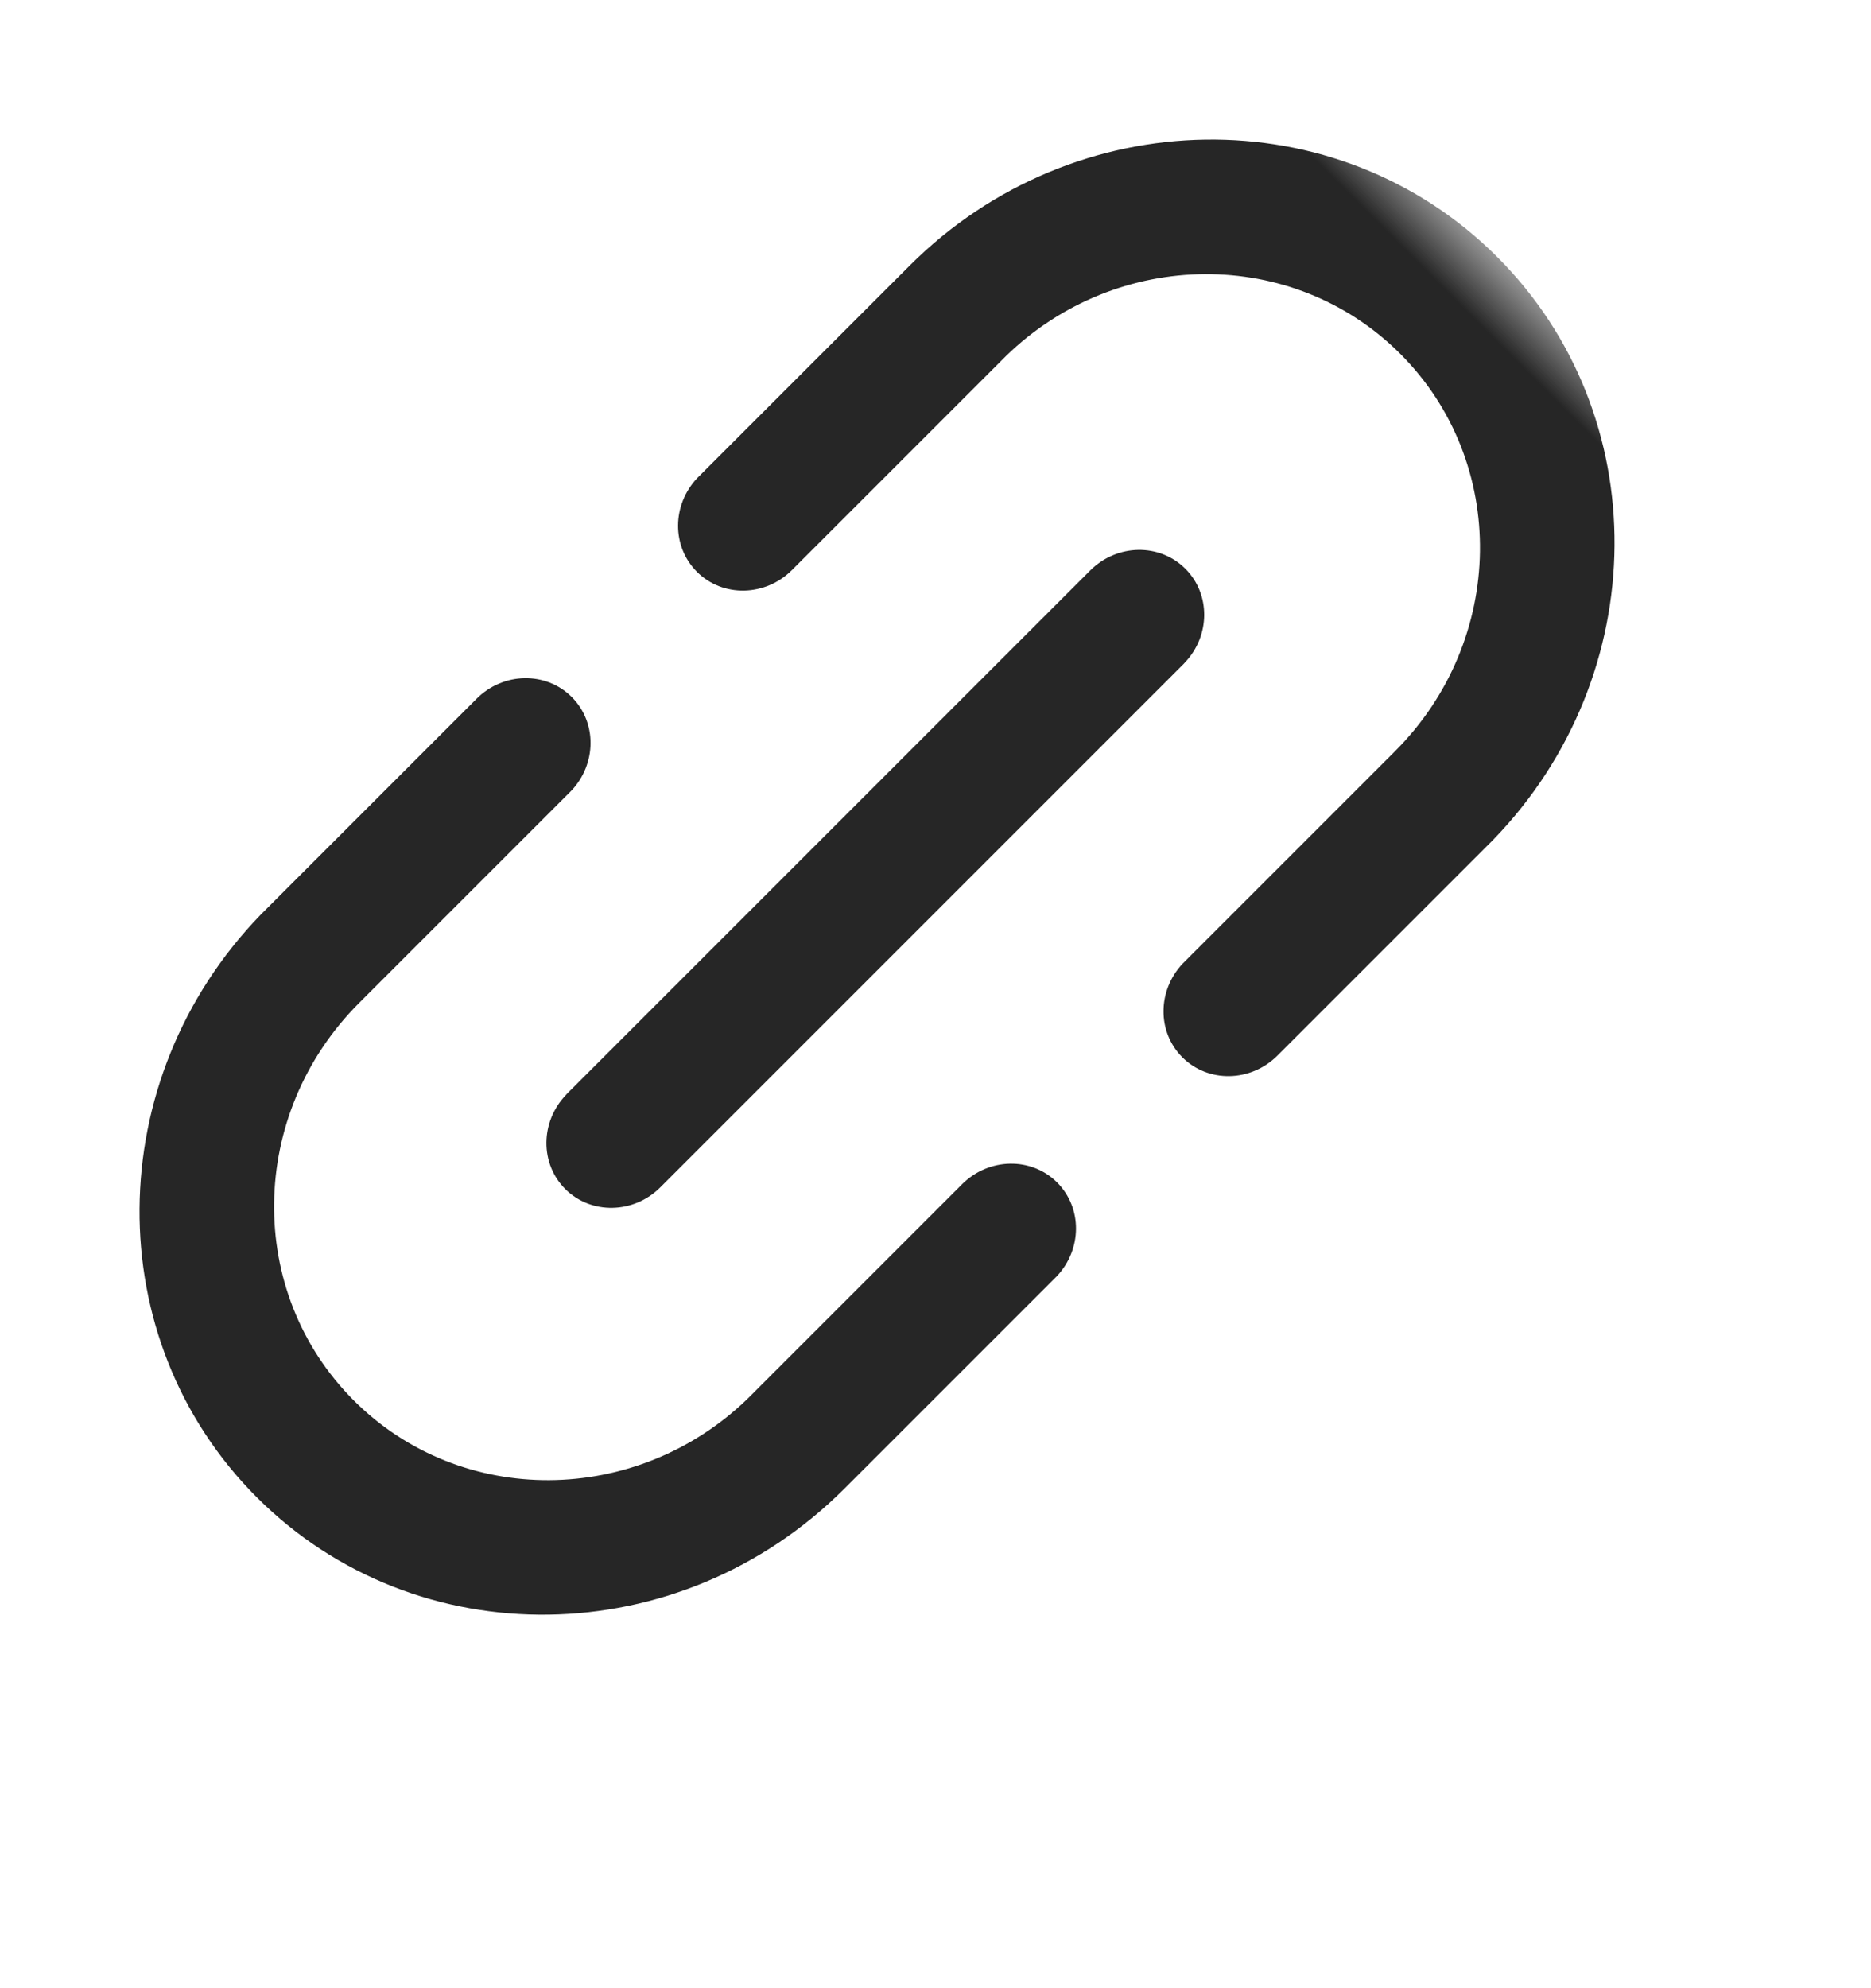 <?xml version="1.0" encoding="UTF-8"?>
<svg width="16px" height="17px" viewBox="0 0 16 17" version="1.1" xmlns="http://www.w3.org/2000/svg" xmlns:xlink="http://www.w3.org/1999/xlink">
    <title>1.line/3.文档编辑器/链接</title>
    <defs>
        <rect id="path-1" x="0" y="0" width="16" height="16"></rect>
    </defs>
    <g id="设计稿" stroke="none" stroke-width="1" fill="none" fill-rule="evenodd">
        <g id="编组-28备份-12" transform="translate(-246, -62)">
            <g id="编组-60" transform="translate(16, 60)">
                <g id="编组-58" transform="translate(230, 0)">
                    <g id="icon/链接" transform="translate(0, 2)">
                        <mask id="mask-2" fill="white">
                            <use xlink:href="#path-1"></use>
                        </mask>
                        <g id="蒙版"></g>
                        <path d="M10.435,8.257 C10.742,8.257 10.991,8.51 11,8.826 L11,8.843 L11,11.393 C11,13.386 9.432,15 7.5,15 C5.587,15 4.031,13.418 4,11.453 L4,11.393 L4,8.843 C4,8.519 4.253,8.257 4.565,8.257 C4.871,8.257 5.12,8.51 5.129,8.826 L5.129,8.843 L5.129,11.393 C5.129,12.737 6.189,13.828 7.5,13.828 C8.797,13.828 9.85,12.759 9.871,11.434 L9.871,11.393 L9.871,8.843 C9.871,8.519 10.124,8.257 10.435,8.257 Z M7.5,3.771 C7.806,3.771 8.056,4.024 8.064,4.34 L8.065,4.357 L8.065,10.685 C8.065,11.008 7.812,11.271 7.5,11.271 C7.194,11.271 6.944,11.017 6.936,10.701 L6.935,10.685 L6.935,4.357 C6.935,4.033 7.188,3.771 7.5,3.771 Z M7.5,1.20792265e-13 C9.413,1.20792265e-13 10.969,1.582 11,3.547 L11,3.607 L11,6.157 C11,6.481 10.747,6.743 10.435,6.743 C10.129,6.743 9.88,6.49 9.871,6.174 L9.871,6.157 L9.871,3.607 C9.871,2.263 8.811,1.172 7.5,1.172 C6.203,1.172 5.15,2.241 5.129,3.566 L5.129,3.607 L5.129,6.157 C5.129,6.481 4.876,6.743 4.565,6.743 C4.258,6.743 4.009,6.49 4,6.174 L4,6.157 L4,3.607 C4,1.614 5.568,1.20792265e-13 7.5,1.20792265e-13 Z" id="形状结合" fill="#262626" fill-rule="nonzero" mask="url(#mask-2)" transform="translate(7.5, 7.5) rotate(45) translate(-7.5, -7.5) "></path>
                    </g>
                </g>
            </g>
        </g>
    </g>
</svg>